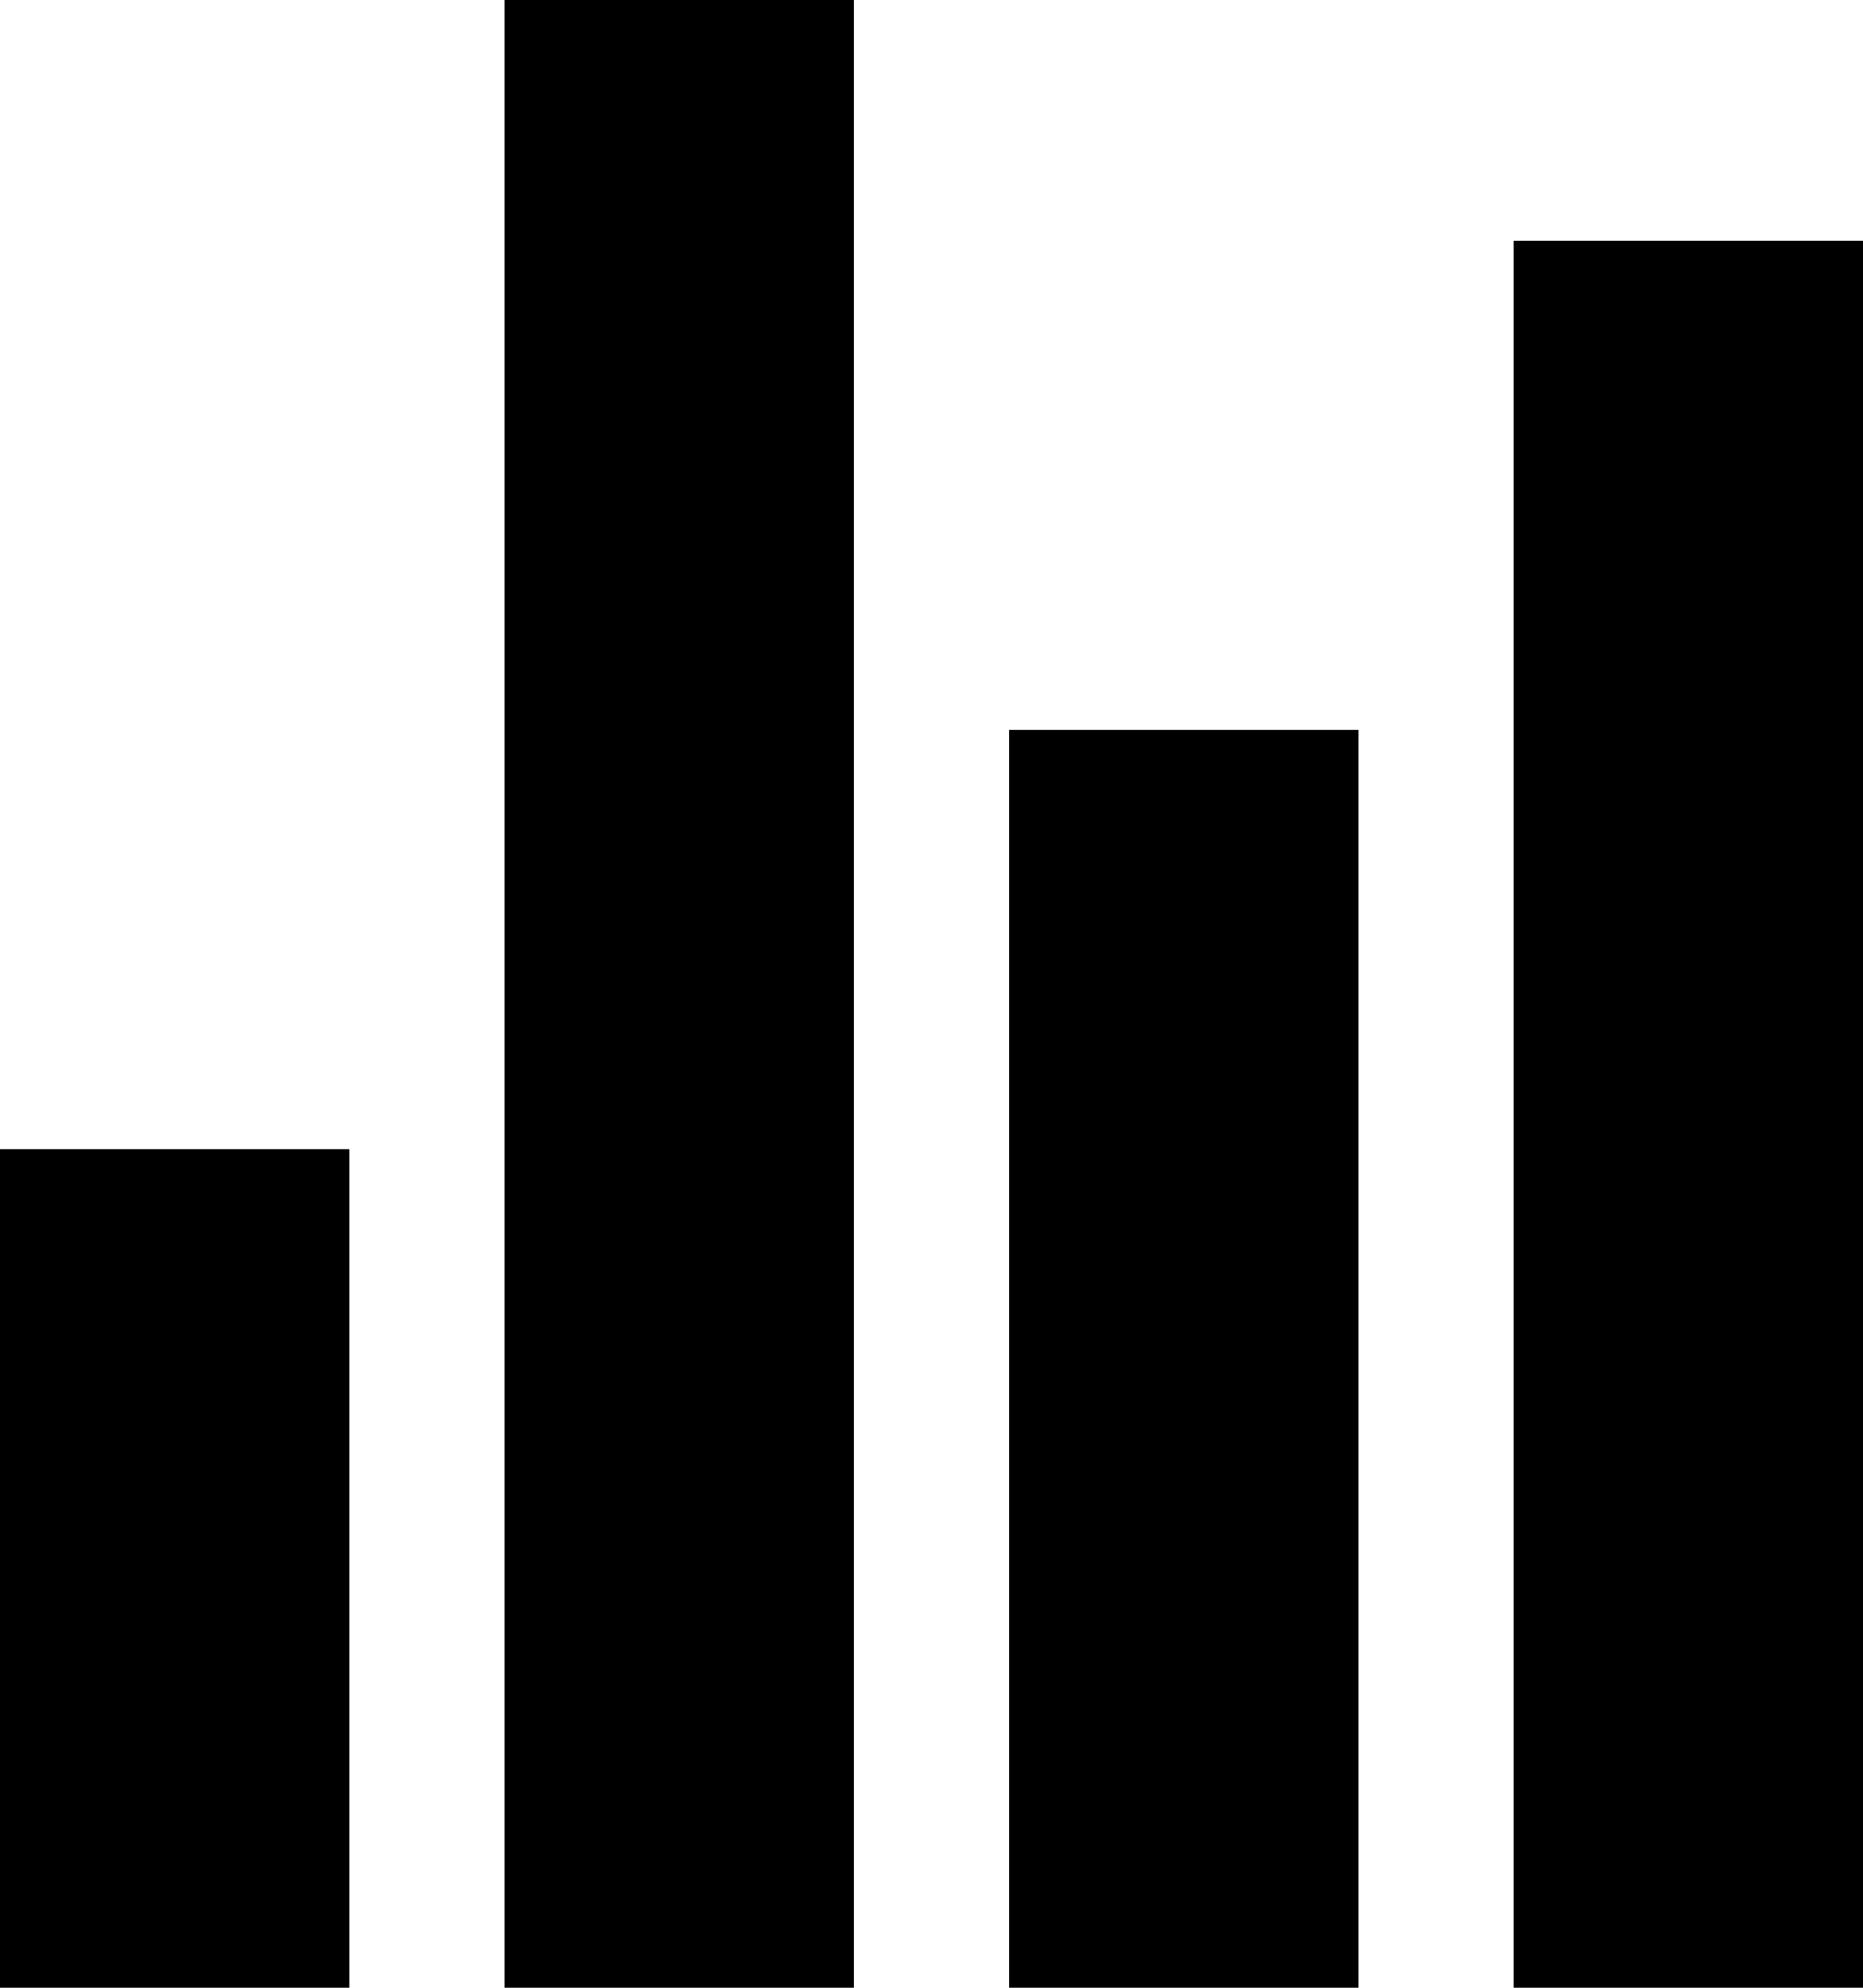 <svg id="stats-chart-sharp" xmlns="http://www.w3.org/2000/svg" width="30" height="32" viewBox="0 0 30 32">
  <path id="Path_1502" data-name="Path 1502" d="M9,34.875H3.375v-13.5H9Z" transform="translate(-3.375 -2.875)"/>
  <path id="Path_1503" data-name="Path 1503" d="M24.75,34.875H19.125V14.625H24.75Z" transform="translate(-2.875 -2.875)"/>
  <path id="Path_1504" data-name="Path 1504" d="M32.625,34.875H27V6.75h5.625Z" transform="translate(-2.625 -2.875)"/>
  <path id="Path_1505" data-name="Path 1505" d="M16.875,33.125H11.25v-32h5.625Z" transform="translate(-3.125 -1.125)"/>
</svg>
